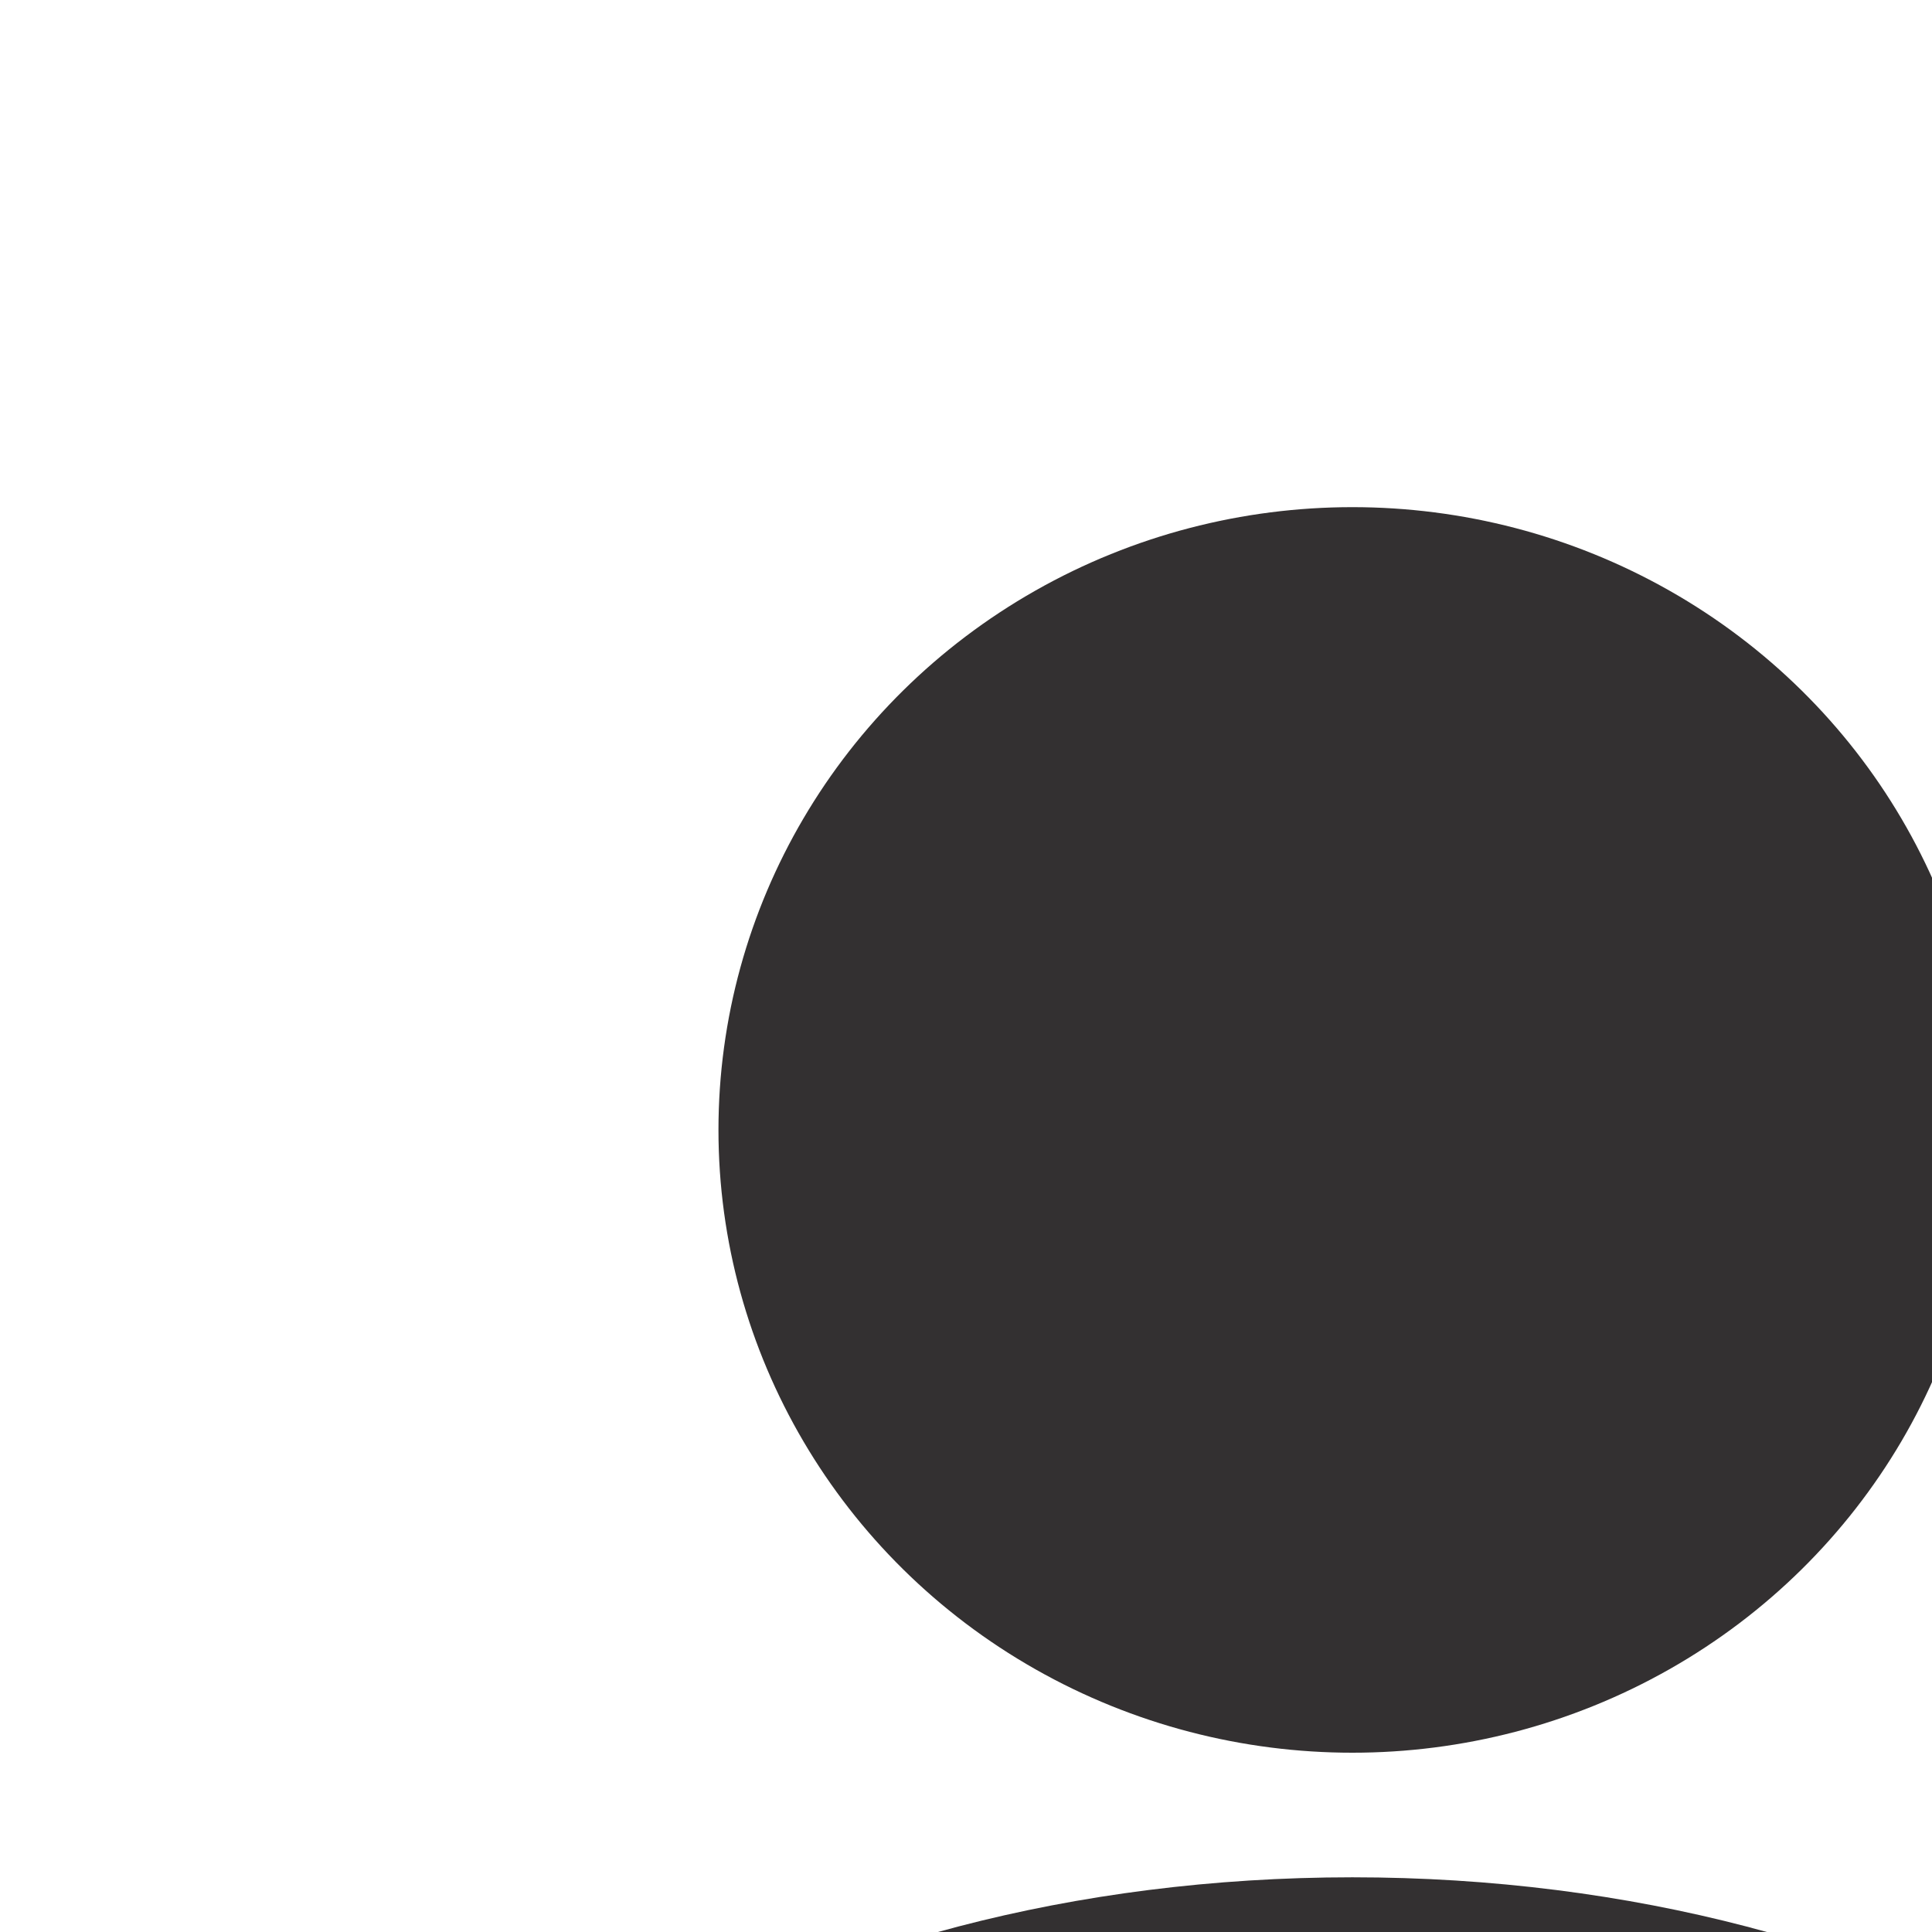 <?xml version="1.0" encoding="UTF-8"?>
<svg width="16px" height="16px" viewBox="0 0 16 16" version="1.1" xmlns="http://www.w3.org/2000/svg" xmlns:xlink="http://www.w3.org/1999/xlink">
    <!-- Generator: Sketch 57.1 (83088) - https://sketch.com -->
    <title>icn-profile-black-16px</title>
    <desc>Created with Sketch.</desc>
    <g id="icn-profile-black-16px" transform="scale(1.4) translate(0,2)" stroke="none" stroke-width="1" fill="none" fill-rule="evenodd">
        <g id="user-copy" transform="translate(2, 1)" fill="#333031" fill-rule="nonzero">
            <g id="Group">
                <ellipse id="Oval" cx="6" cy="3.684" rx="3.75" ry="3.684"></ellipse>
                <path d="M6,8.105 C2.7,8.105 0,9.763 0,11.789 L0,14 L12,14 L12,11.789 C12,9.763 9.3,8.105 6,8.105 Z" id="Path"></path>
            </g>
        </g>
    </g>
</svg>